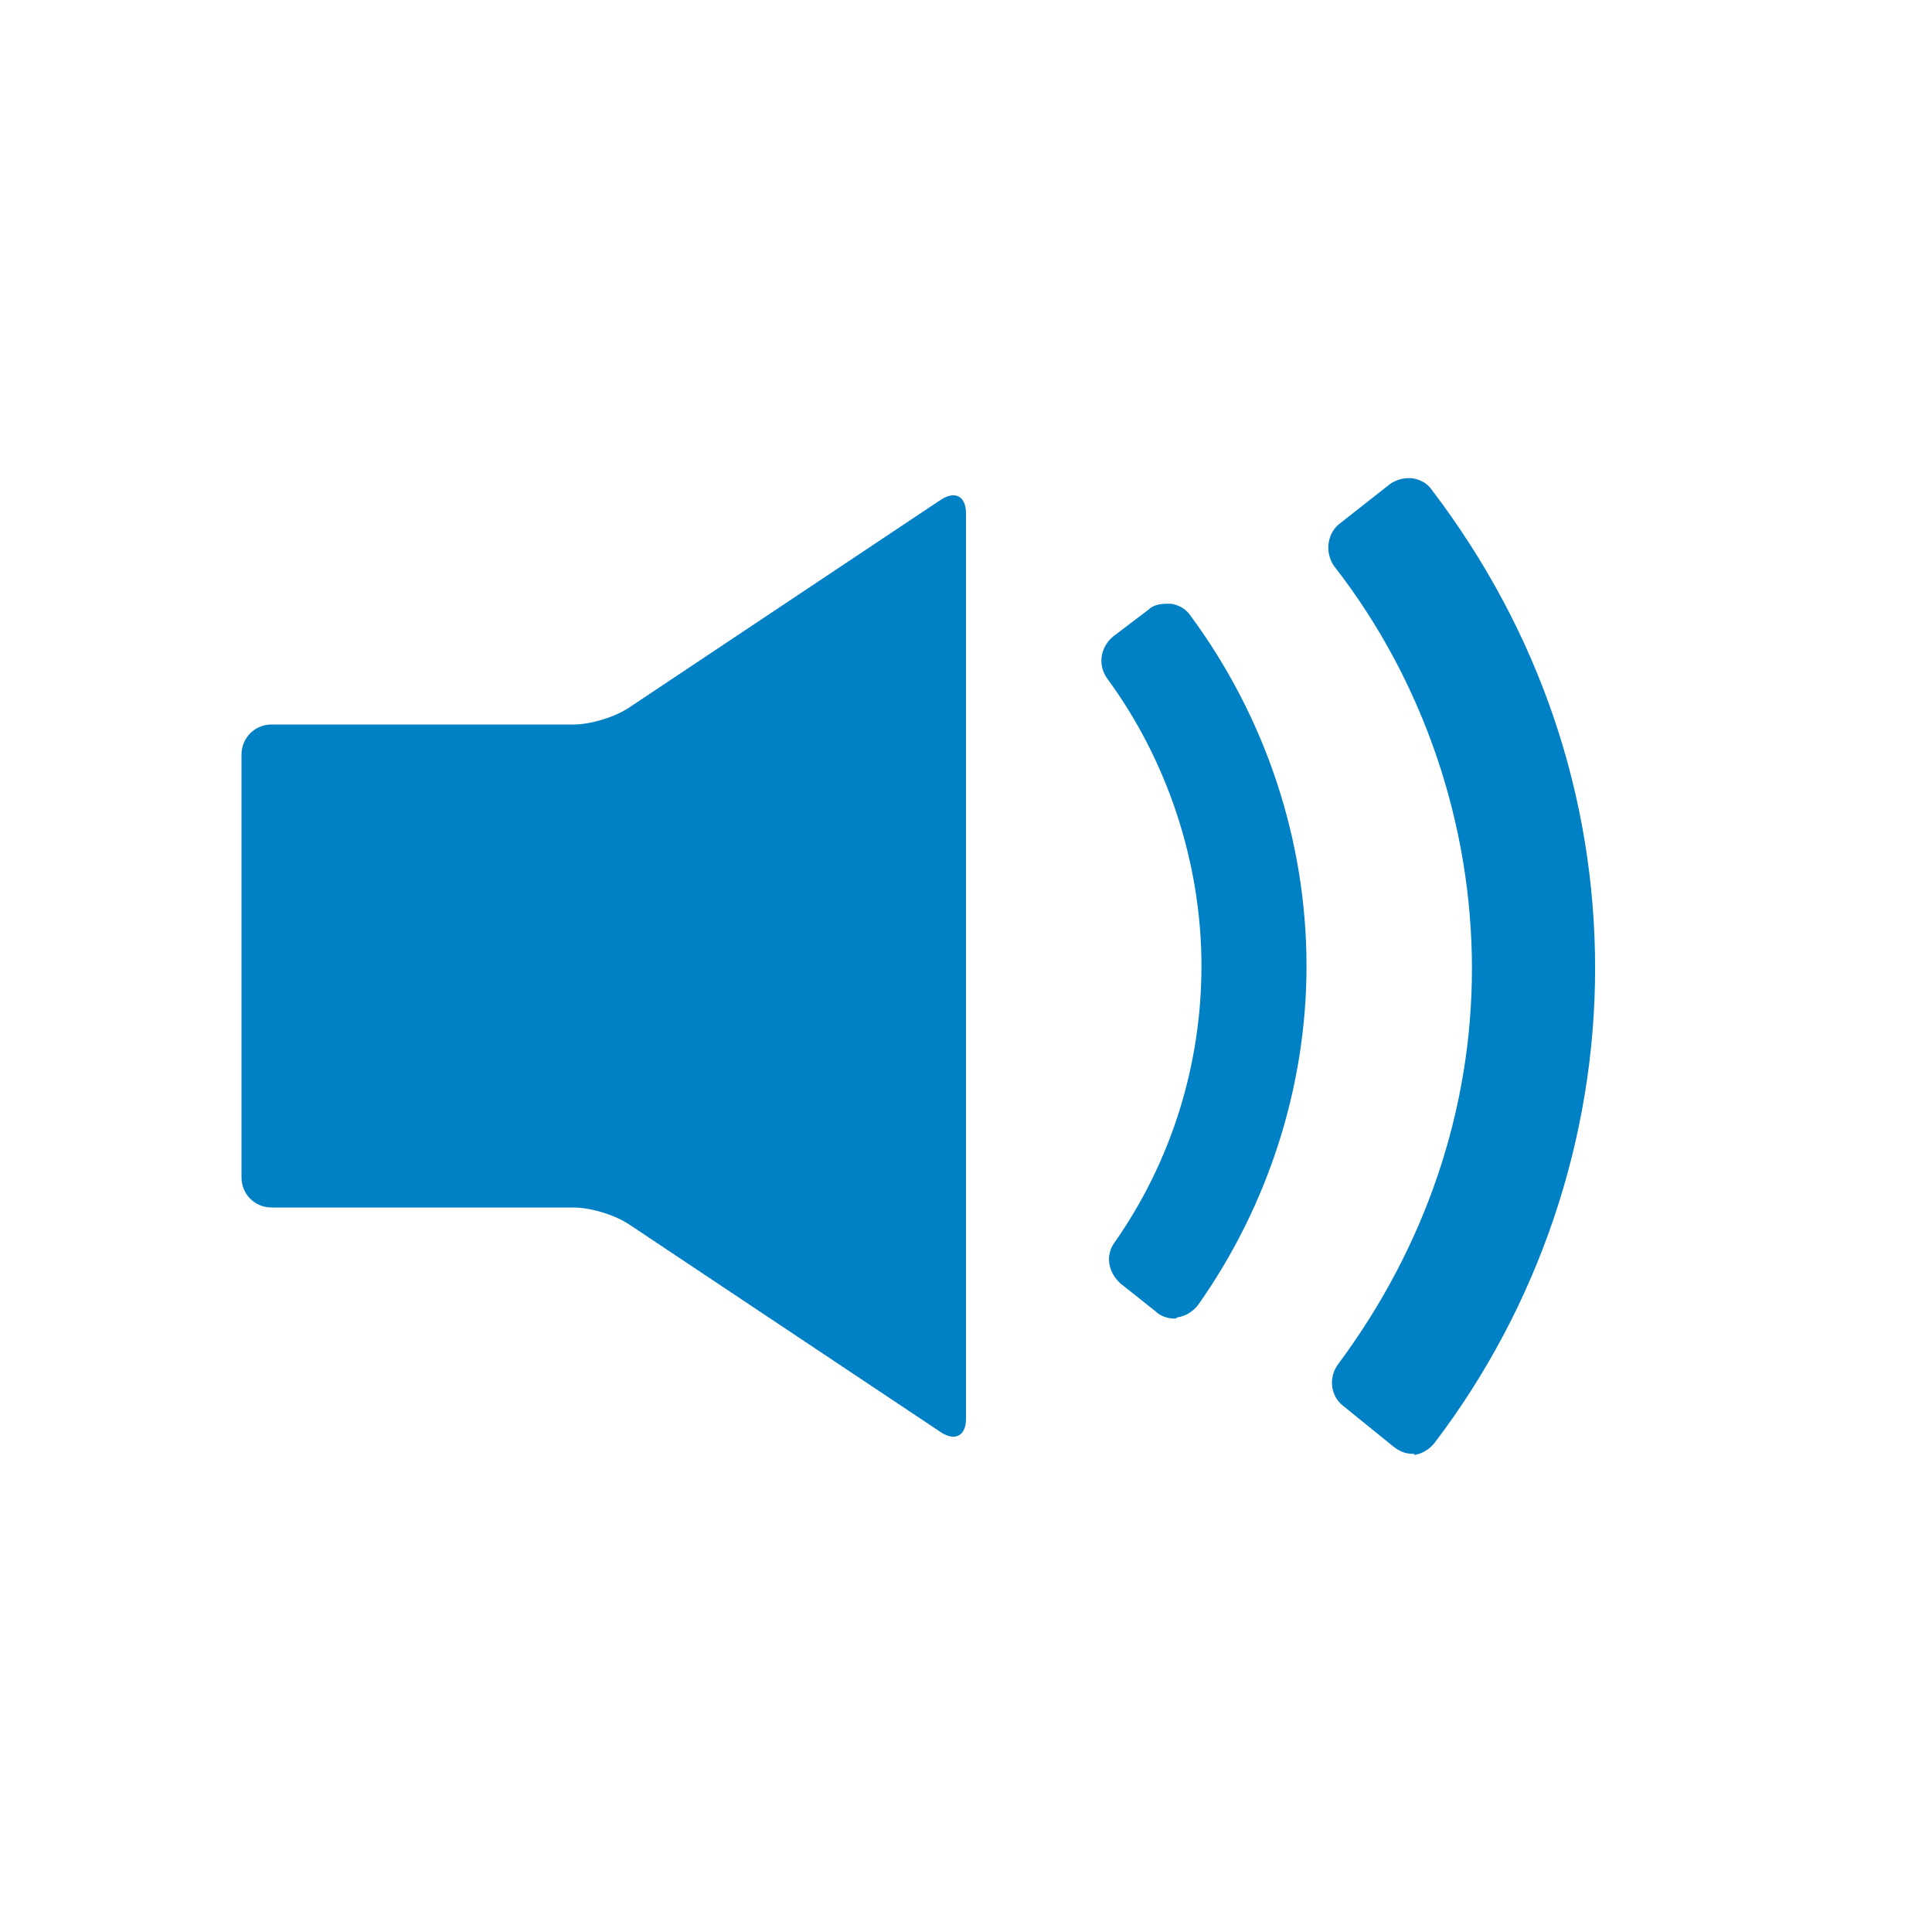 <svg xmlns="http://www.w3.org/2000/svg" viewBox="0 0 16 16" width="16" height="16">
<cis-name>volume-up</cis-name>
<cis-semantic>primary</cis-semantic>
<path id="volume-up_2_" fill="#0080C5" d="M7.79,4.14L5.21,5.86C5.09,5.94,4.89,6,4.75,6h-2.5C2.11,6,2,6.11,2,6.25v3.5
	C2,9.89,2.11,10,2.25,10h2.5c0.14,0,0.34,0.06,0.46,0.14l2.58,1.72C7.91,11.94,8,11.89,8,11.75v-7.5C8,4.11,7.91,4.06,7.79,4.14z
	 M11.7,12.04c-0.06,0-0.11-0.02-0.16-0.06l-0.42-0.34c-0.1-0.08-0.12-0.23-0.04-0.34c0.73-0.98,1.11-2.12,1.11-3.28
	c0-1.19-0.4-2.38-1.14-3.33c-0.08-0.11-0.06-0.27,0.04-0.35l0.42-0.33c0.04-0.03,0.1-0.05,0.15-0.05c0.01,0,0.02,0,0.03,0
	c0.07,0.01,0.13,0.04,0.17,0.1c0.89,1.17,1.35,2.54,1.35,3.96c0,1.41-0.47,2.8-1.33,3.93c-0.04,0.05-0.1,0.09-0.17,0.1
	C11.72,12.04,11.71,12.04,11.7,12.04z M9.75,10.91c0.07-0.01,0.13-0.05,0.17-0.1C10.5,9.99,10.82,9,10.82,8
	c0-1.04-0.34-2.06-0.96-2.9C9.82,5.04,9.76,5.01,9.7,5C9.69,5,9.67,5,9.66,5C9.61,5,9.55,5.01,9.51,5.05L9.22,5.27
	C9.11,5.36,9.09,5.51,9.17,5.62C9.67,6.3,9.95,7.15,9.95,8c0,0.82-0.25,1.62-0.72,2.29c-0.08,0.11-0.05,0.25,0.05,0.34l0.29,0.23
	c0.04,0.04,0.1,0.06,0.16,0.06C9.73,10.92,9.74,10.92,9.75,10.91z"/>
</svg>
